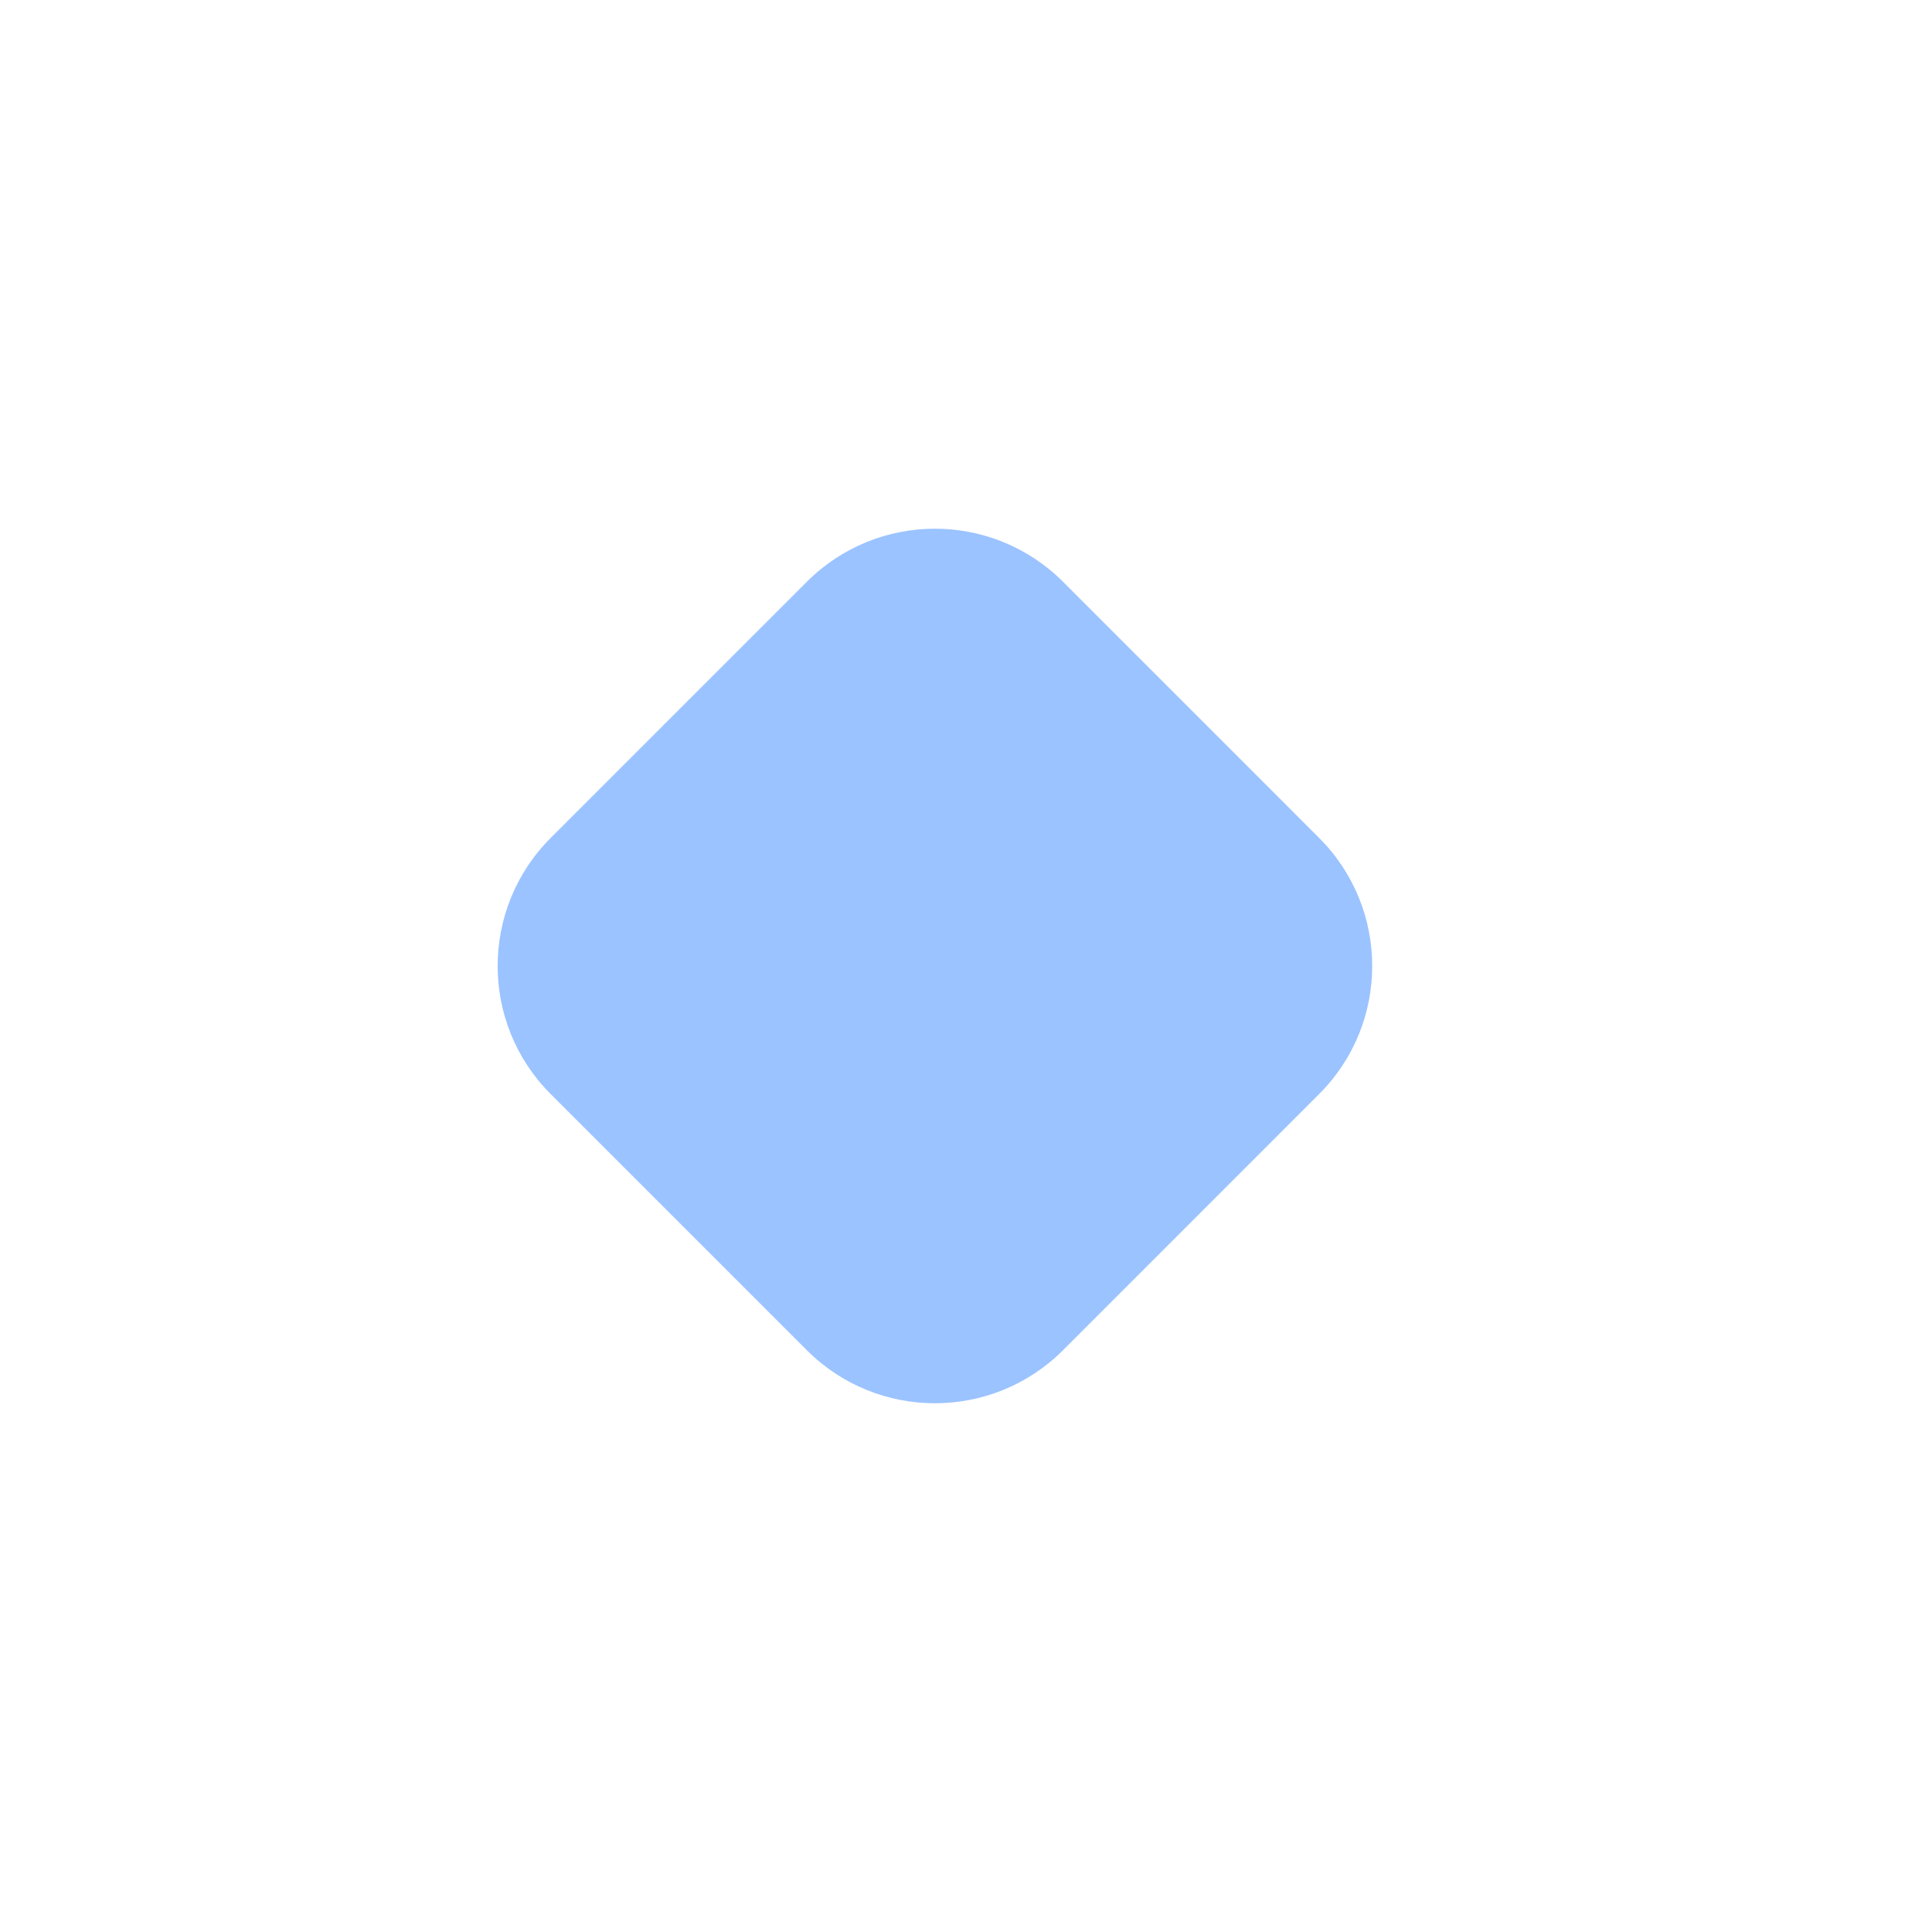 <svg width="32" height="32" viewBox="0 0 32 32" fill="none" xmlns="http://www.w3.org/2000/svg">
<g id="2">
<path id="Rectangle 10160" d="M9.121 18.121C7.95 16.95 7.95 15.05 9.121 13.879L13.364 9.636C14.536 8.464 16.435 8.464 17.607 9.636L21.849 13.879C23.021 15.05 23.021 16.95 21.849 18.121L17.607 22.364C16.435 23.535 14.536 23.535 13.364 22.364L9.121 18.121Z" fill="#9BC3FF"/>
</g>
</svg>

